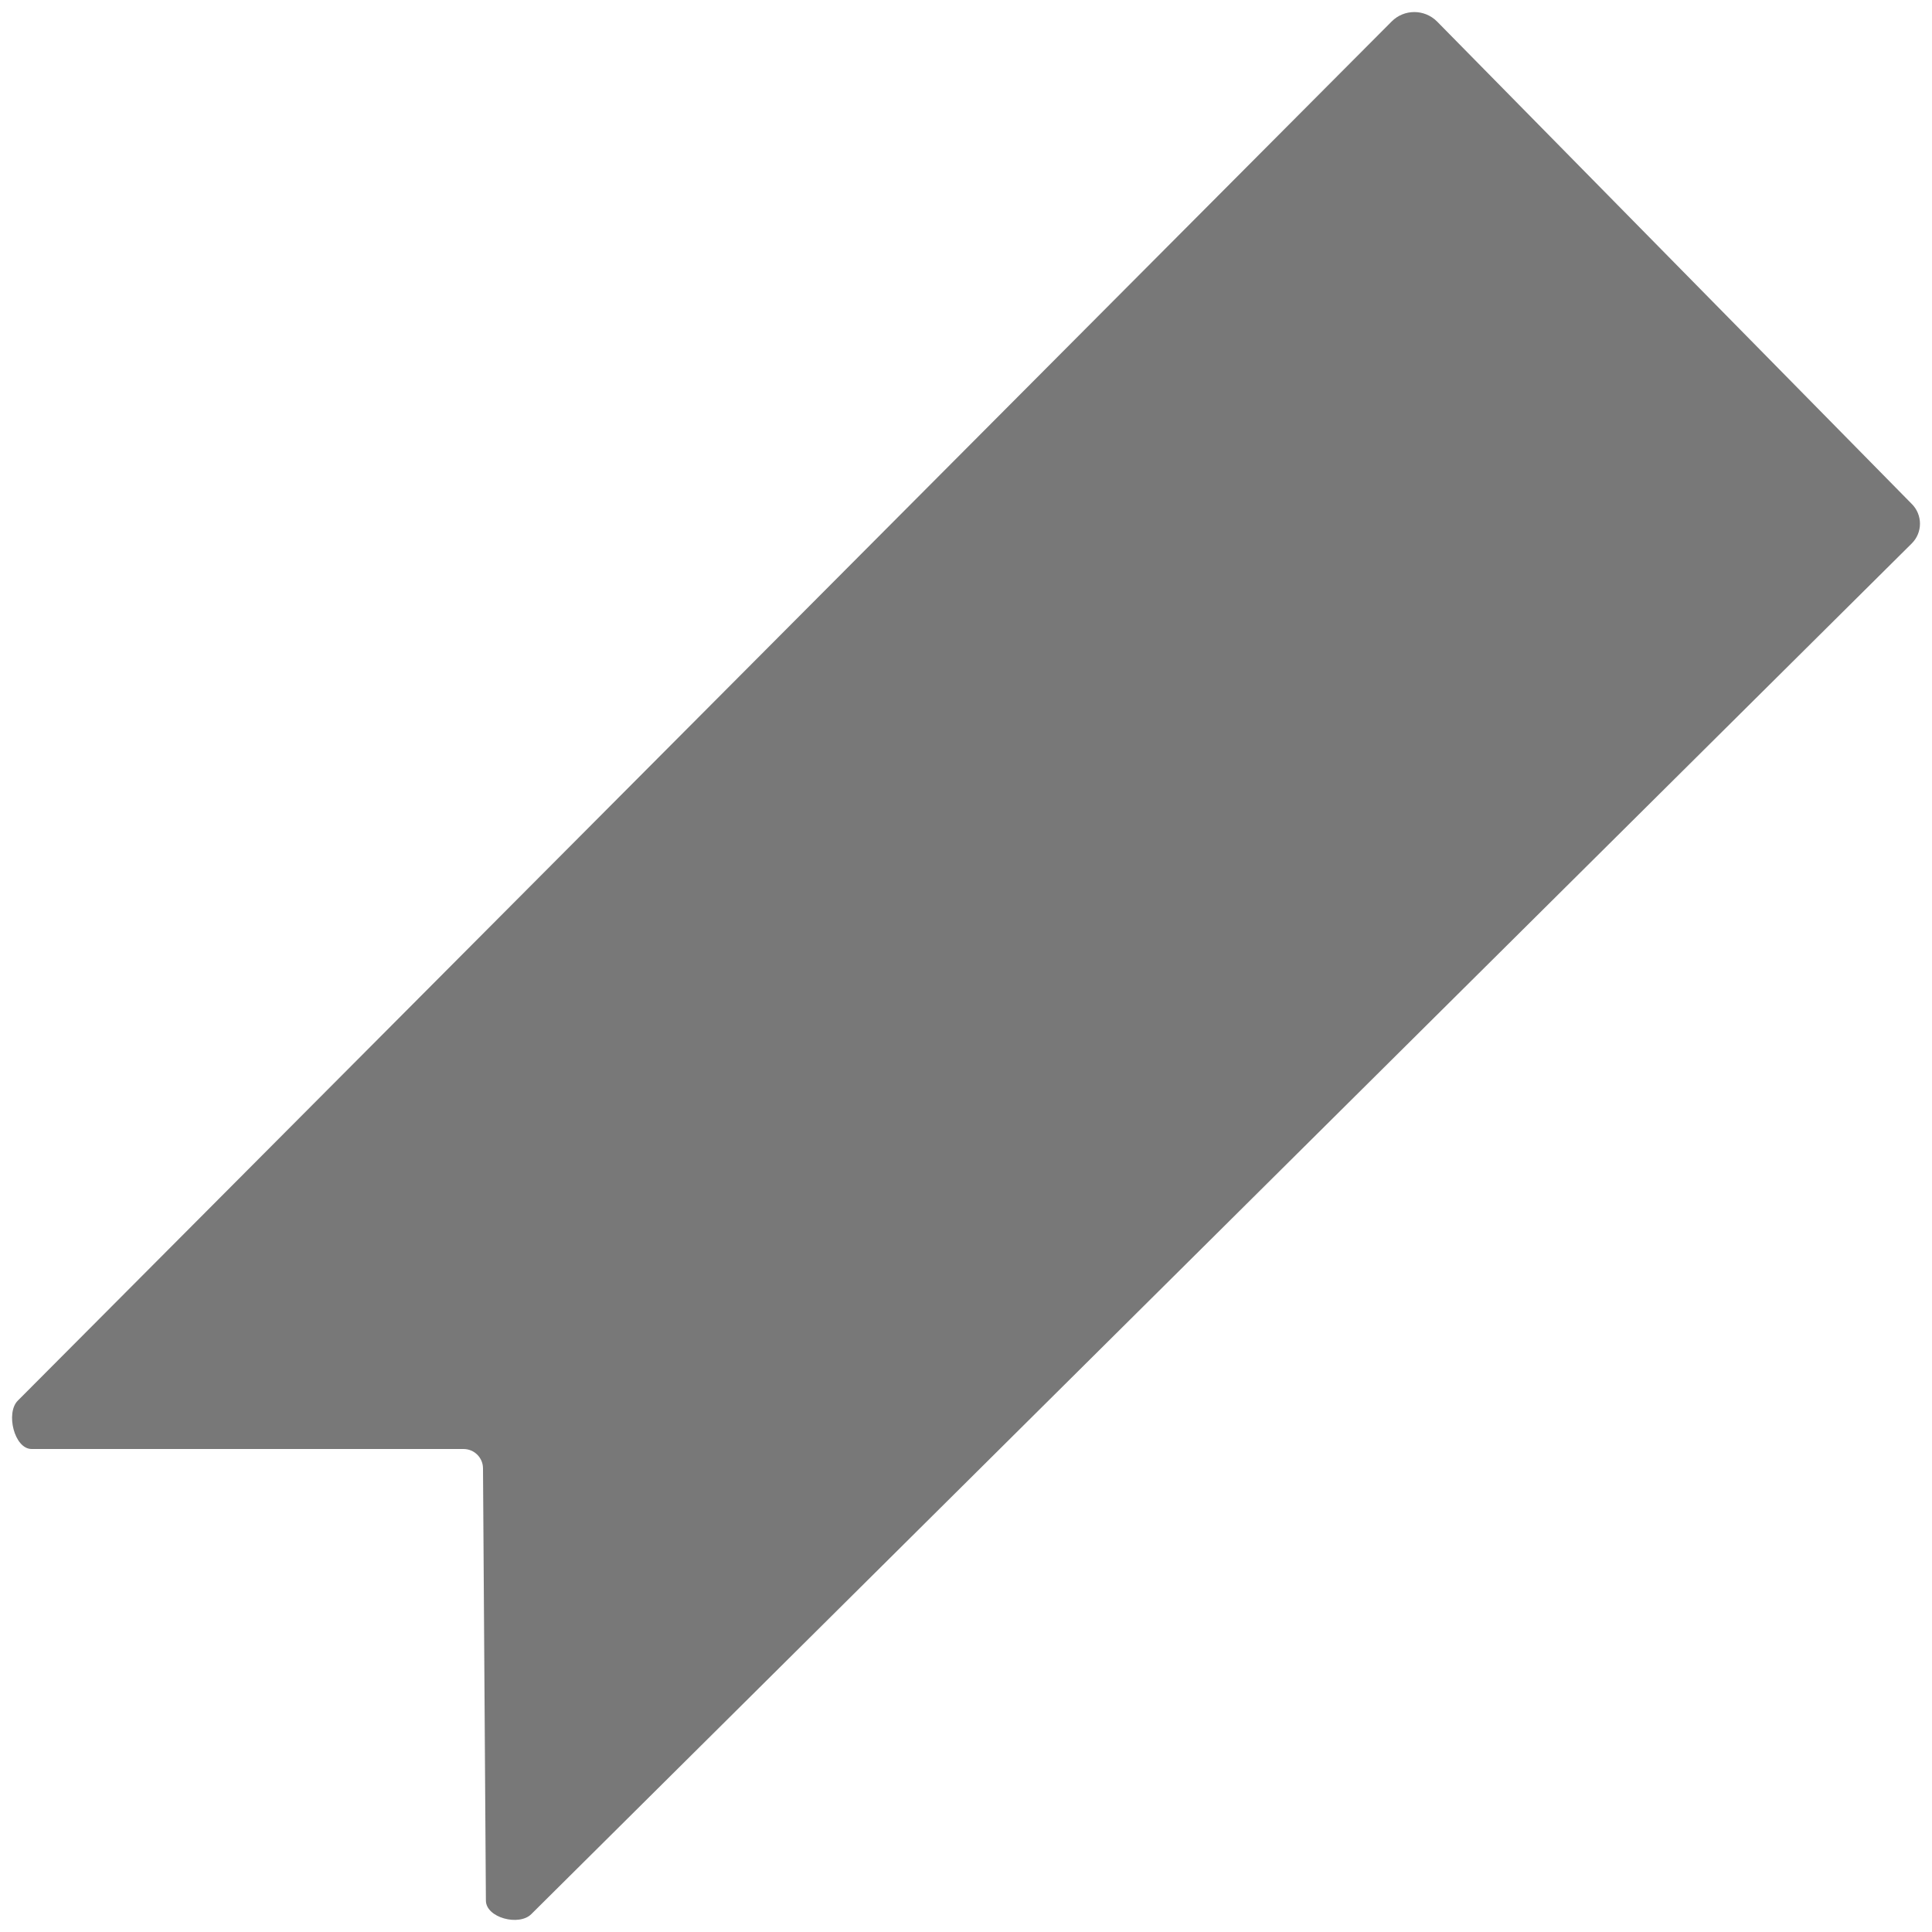 <?xml version="1.0" encoding="UTF-8"?>
<!DOCTYPE svg PUBLIC "-//W3C//DTD SVG 1.1//EN" "http://www.w3.org/Graphics/SVG/1.1/DTD/svg11.dtd">
<svg version="1.1" id="Layer_1" xmlns="http://www.w3.org/2000/svg" xmlns:xlink="http://www.w3.org/1999/xlink" x="0px" y="0px" width="16px" height="16px" viewBox="0 0 16 16" enable-background="new 0 0 16 16" xml:space="preserve">
  <g id="icon">
    <path d="M11.9,0.177l3.932,3.996c0.091,0.09,0.091,0.237,0.001,0.327L4.4,15.852c-0.102,0.102,-0.376,0.03,-0.376,-0.113L4,12.161c0,-0.089,-0.072,-0.161,-0.162,-0.161H0.262c-0.144,0,-0.216,-0.299,-0.115,-0.4L11.525,0.178C11.628,0.074,11.796,0.074,11.9,0.177z" fill-rule="evenodd" fill="#787878"/>
  </g>
</svg>
